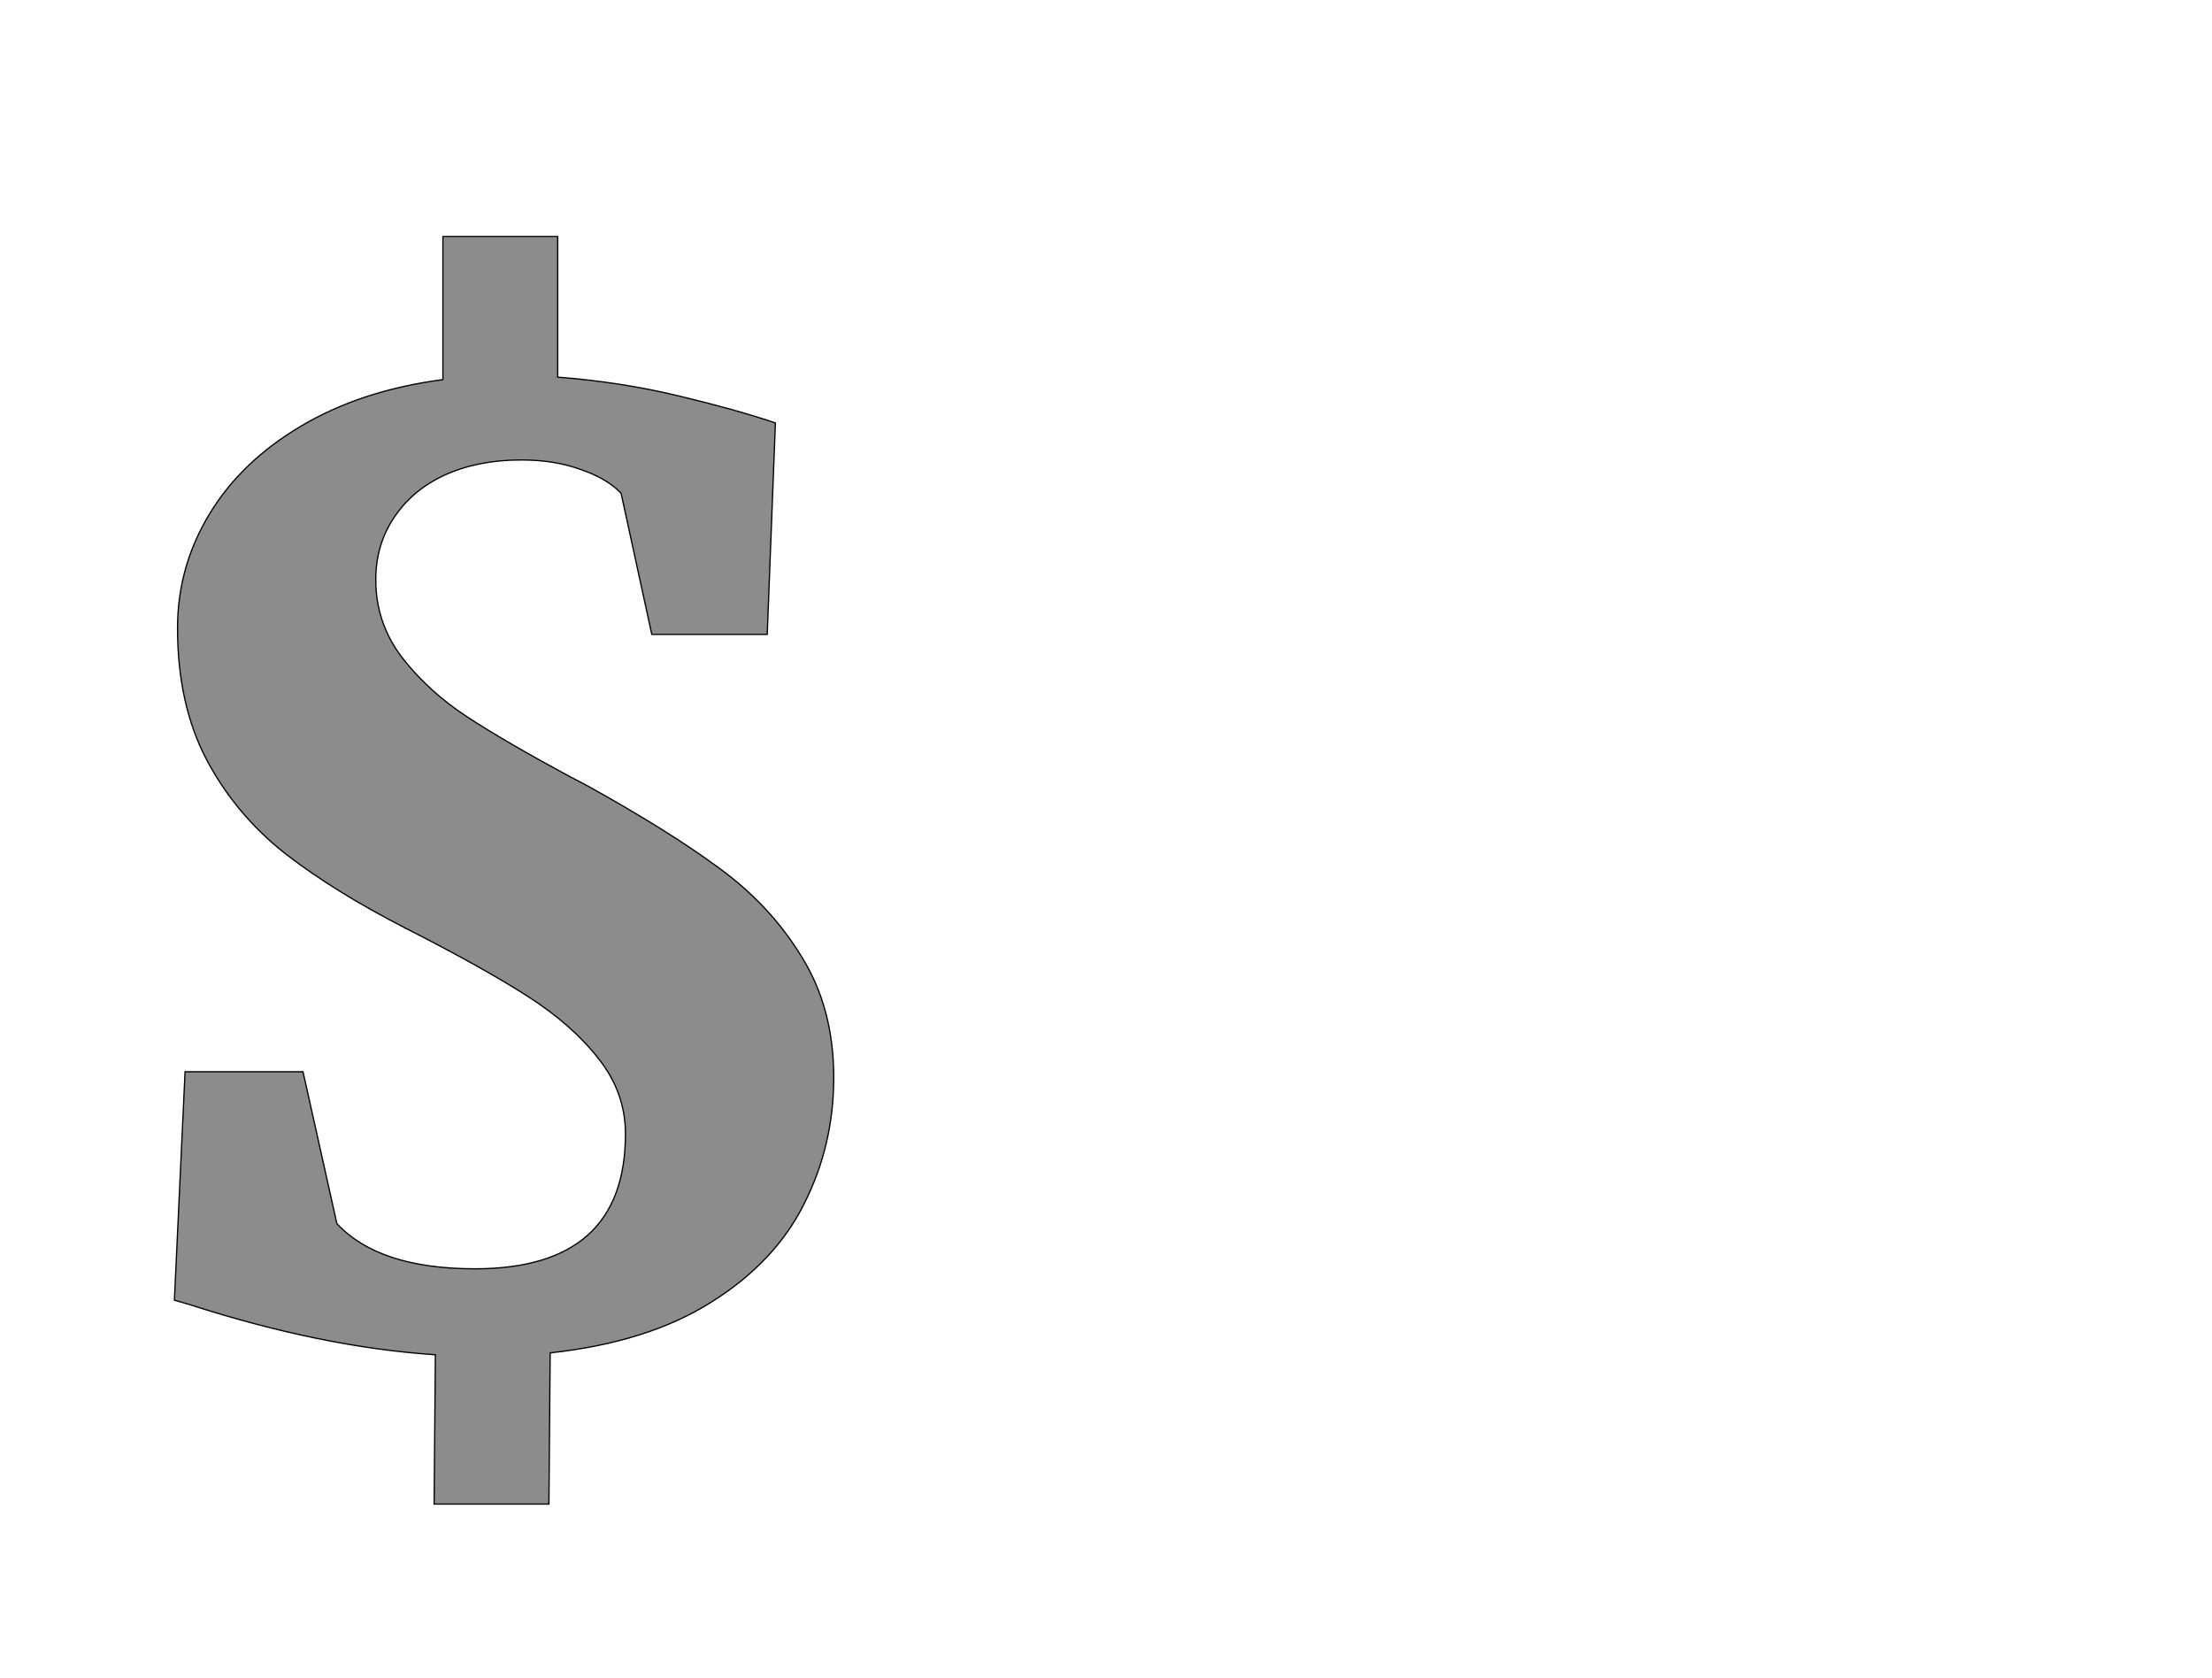 <!--
BEGIN METADATA

BBOX_X_MIN 178
BBOX_Y_MIN -258
BBOX_X_MAX 1229
BBOX_Y_MAX 1762
WIDTH 1051
HEIGHT 2020
H_BEARING_X 178
H_BEARING_Y 1762
H_ADVANCE 1370
V_BEARING_X -507
V_BEARING_Y 277
V_ADVANCE 2574
ORIGIN_X 0
ORIGIN_Y 0

END METADATA
-->

<svg width='3526px' height='2674px' xmlns='http://www.w3.org/2000/svg' version='1.1'>

 <!-- make sure glyph is visible within svg window -->
 <g fill-rule='nonzero'  transform='translate(100 2139)'>

  <!-- draw actual outline using lines and Bezier curves-->
  <path fill='black' stroke='black' fill-opacity='0.45'  stroke-width='2'  d='
 M 775,258
 L 592,258
 L 594,20
 Q 413,8 202,-60
 L 178,-67
 L 195,-431
 L 383,-431
 L 437,-189
 Q 504,-117 657,-117
 Q 897,-117 897,-332
 Q 897,-398 854,-452
 Q 812,-506 740,-552
 Q 668,-598 548,-659
 Q 431,-719 353,-780
 Q 275,-842 229,-929
 Q 183,-1017 183,-1138
 Q 183,-1236 234,-1320
 Q 285,-1404 380,-1460
 Q 476,-1517 606,-1534
 L 606,-1762
 L 789,-1762
 L 789,-1538
 Q 891,-1530 982,-1508
 Q 1074,-1486 1136,-1465
 L 1123,-1128
 L 939,-1128
 L 890,-1353
 Q 867,-1377 825,-1391
 Q 784,-1406 731,-1406
 Q 662,-1406 609,-1382
 Q 557,-1358 528,-1314
 Q 499,-1271 499,-1215
 Q 499,-1146 541,-1091
 Q 583,-1037 644,-997
 Q 705,-957 809,-901
 L 834,-888
 Q 966,-815 1047,-755
 Q 1128,-696 1178,-614
 Q 1229,-532 1229,-422
 Q 1229,-314 1182,-221
 Q 1136,-128 1034,-64
 Q 933,0 777,17
 L 775,258
 Z

  '/>
 </g>
</svg>
